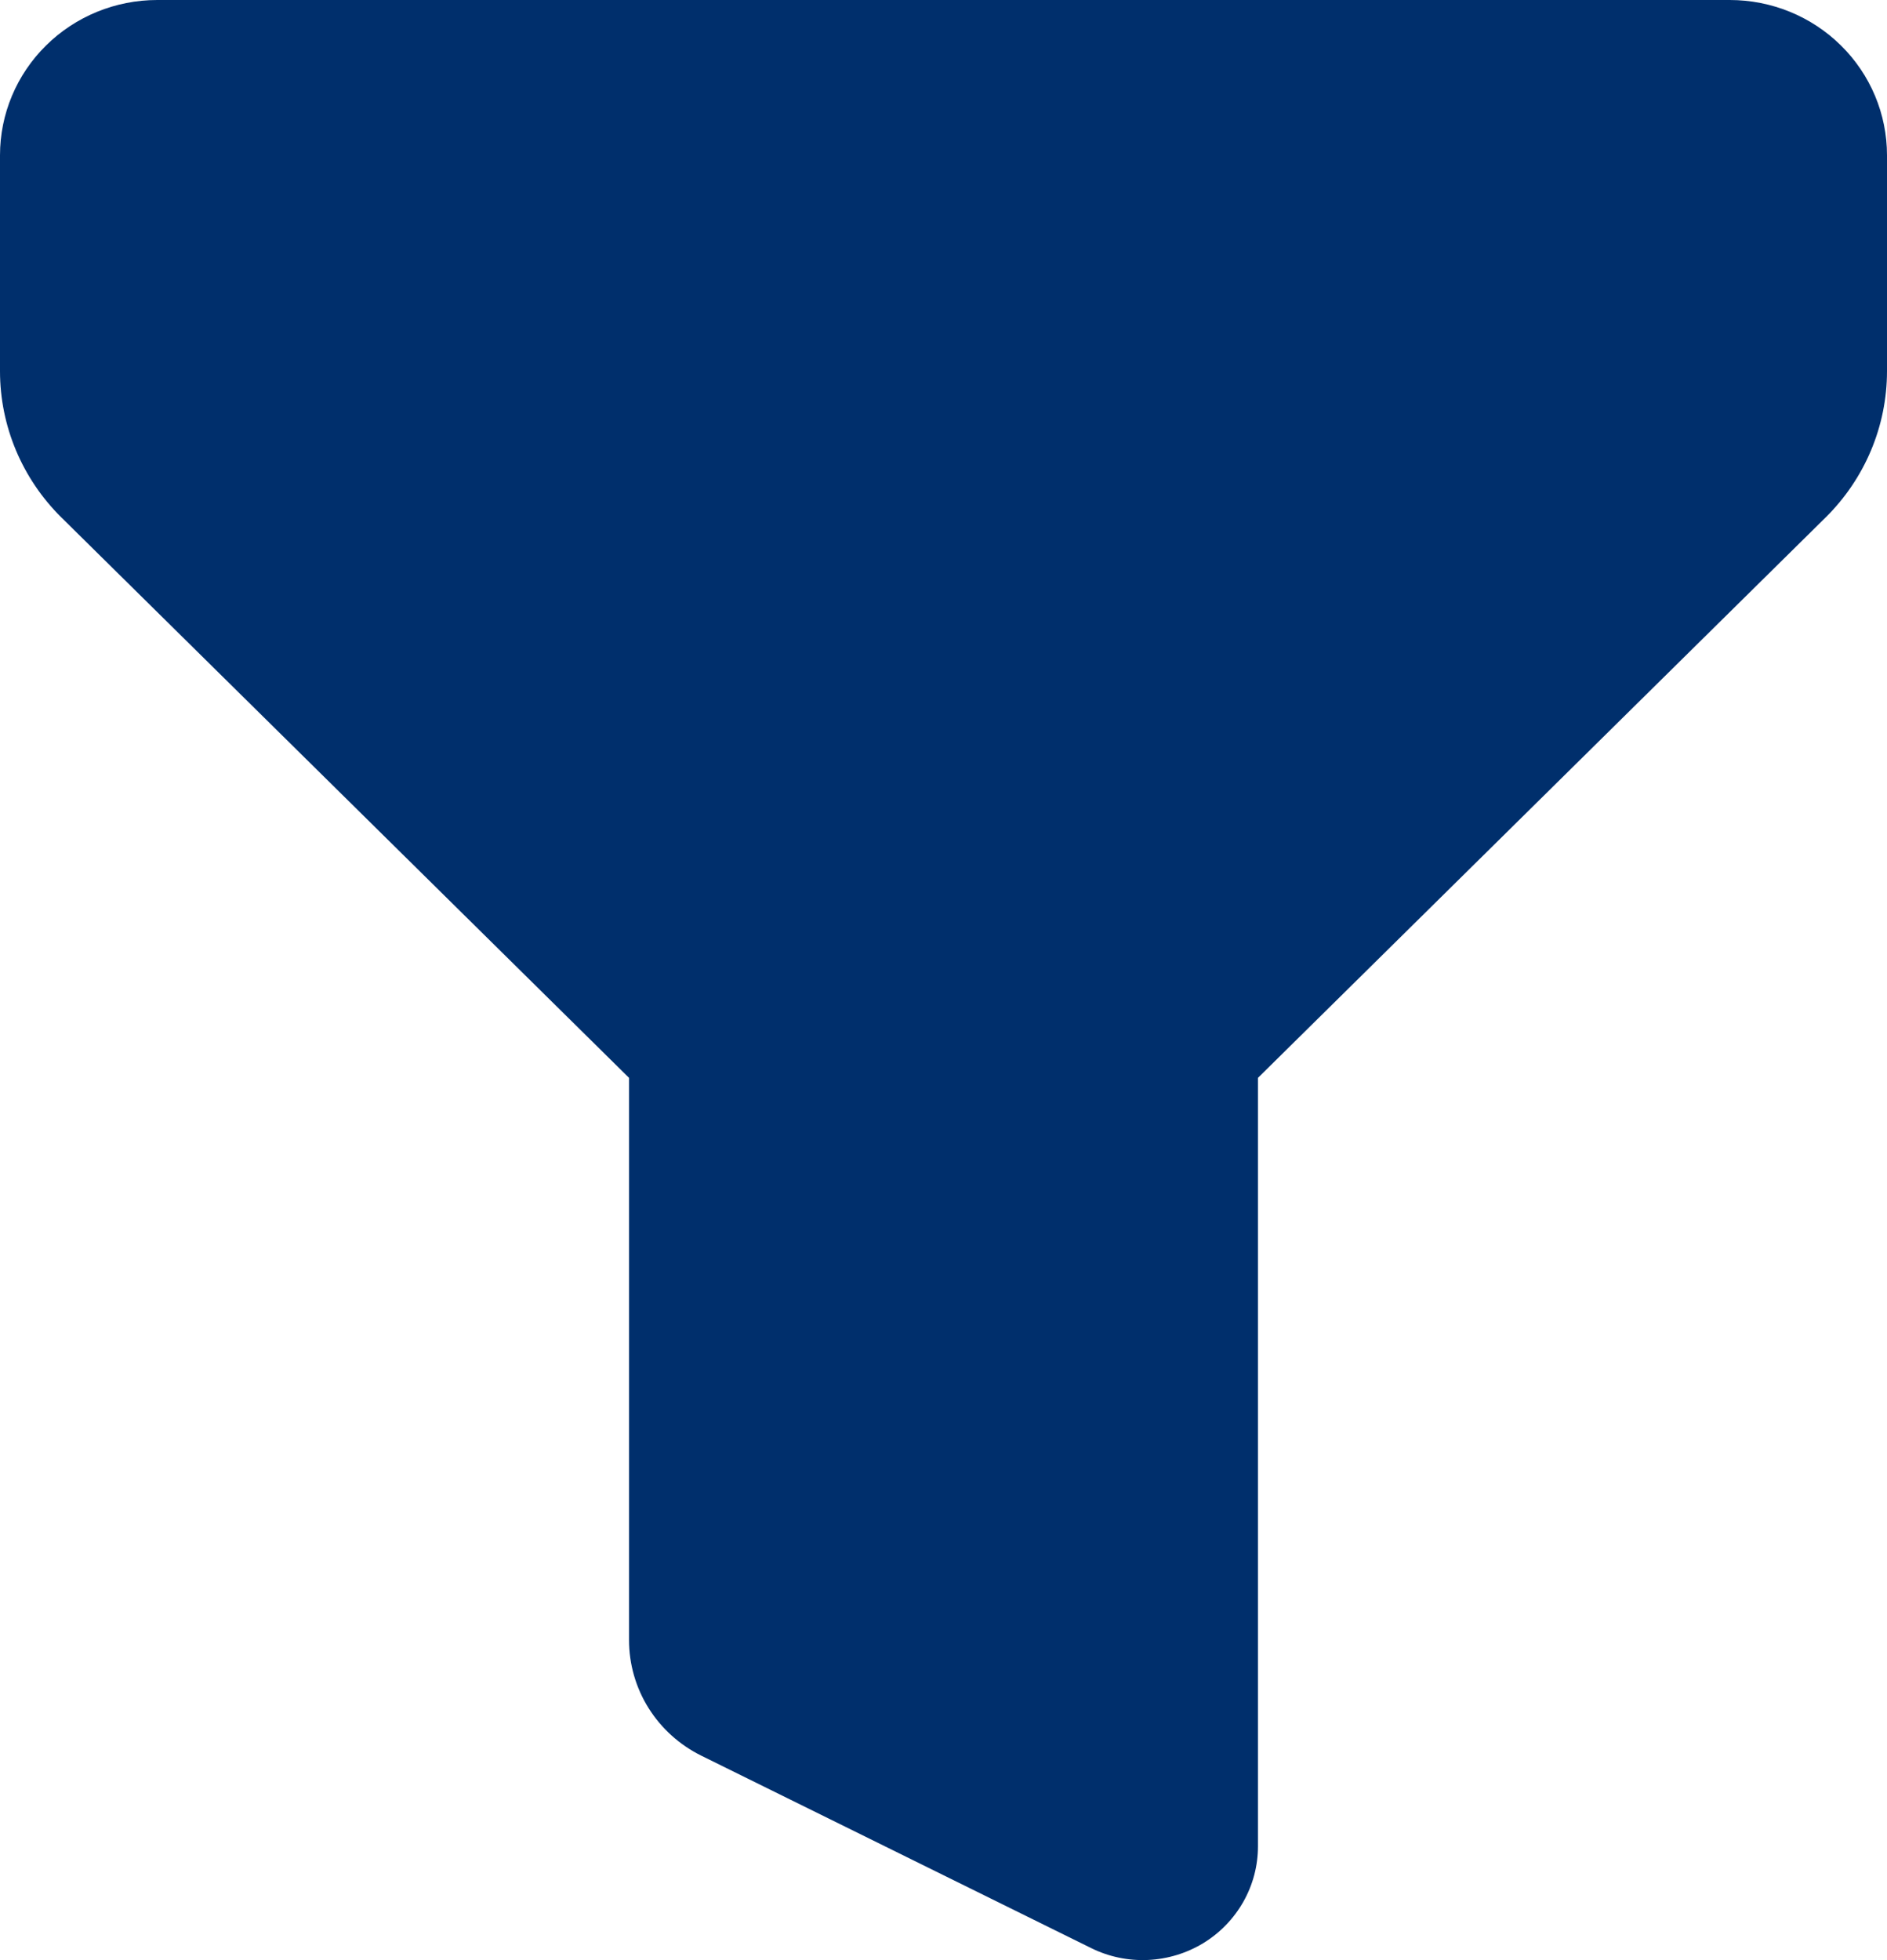 <svg width="26" height="27" viewBox="0 0 26 27" fill="none" xmlns="http://www.w3.org/2000/svg">
<path fill-rule="evenodd" clip-rule="evenodd" d="M0 2.139C0 1.571 0.228 1.027 0.635 0.626C1.041 0.225 1.592 0 2.167 0H23.833C24.408 0 24.959 0.225 25.365 0.626C25.772 1.027 26 1.571 26 2.139V5.113C26 5.869 25.695 6.594 25.154 7.128L17.333 14.847V25.431C17.333 25.699 17.264 25.962 17.132 26.195C17 26.429 16.81 26.625 16.58 26.766C16.349 26.906 16.086 26.986 15.816 26.998C15.545 27.01 15.276 26.954 15.034 26.834L9.665 24.185C9.365 24.037 9.113 23.81 8.936 23.528C8.76 23.247 8.667 22.922 8.667 22.591V14.847L0.846 7.128C0.305 6.594 0 5.869 0 5.113V2.139Z" fill="#002F6C"/>
</svg>
